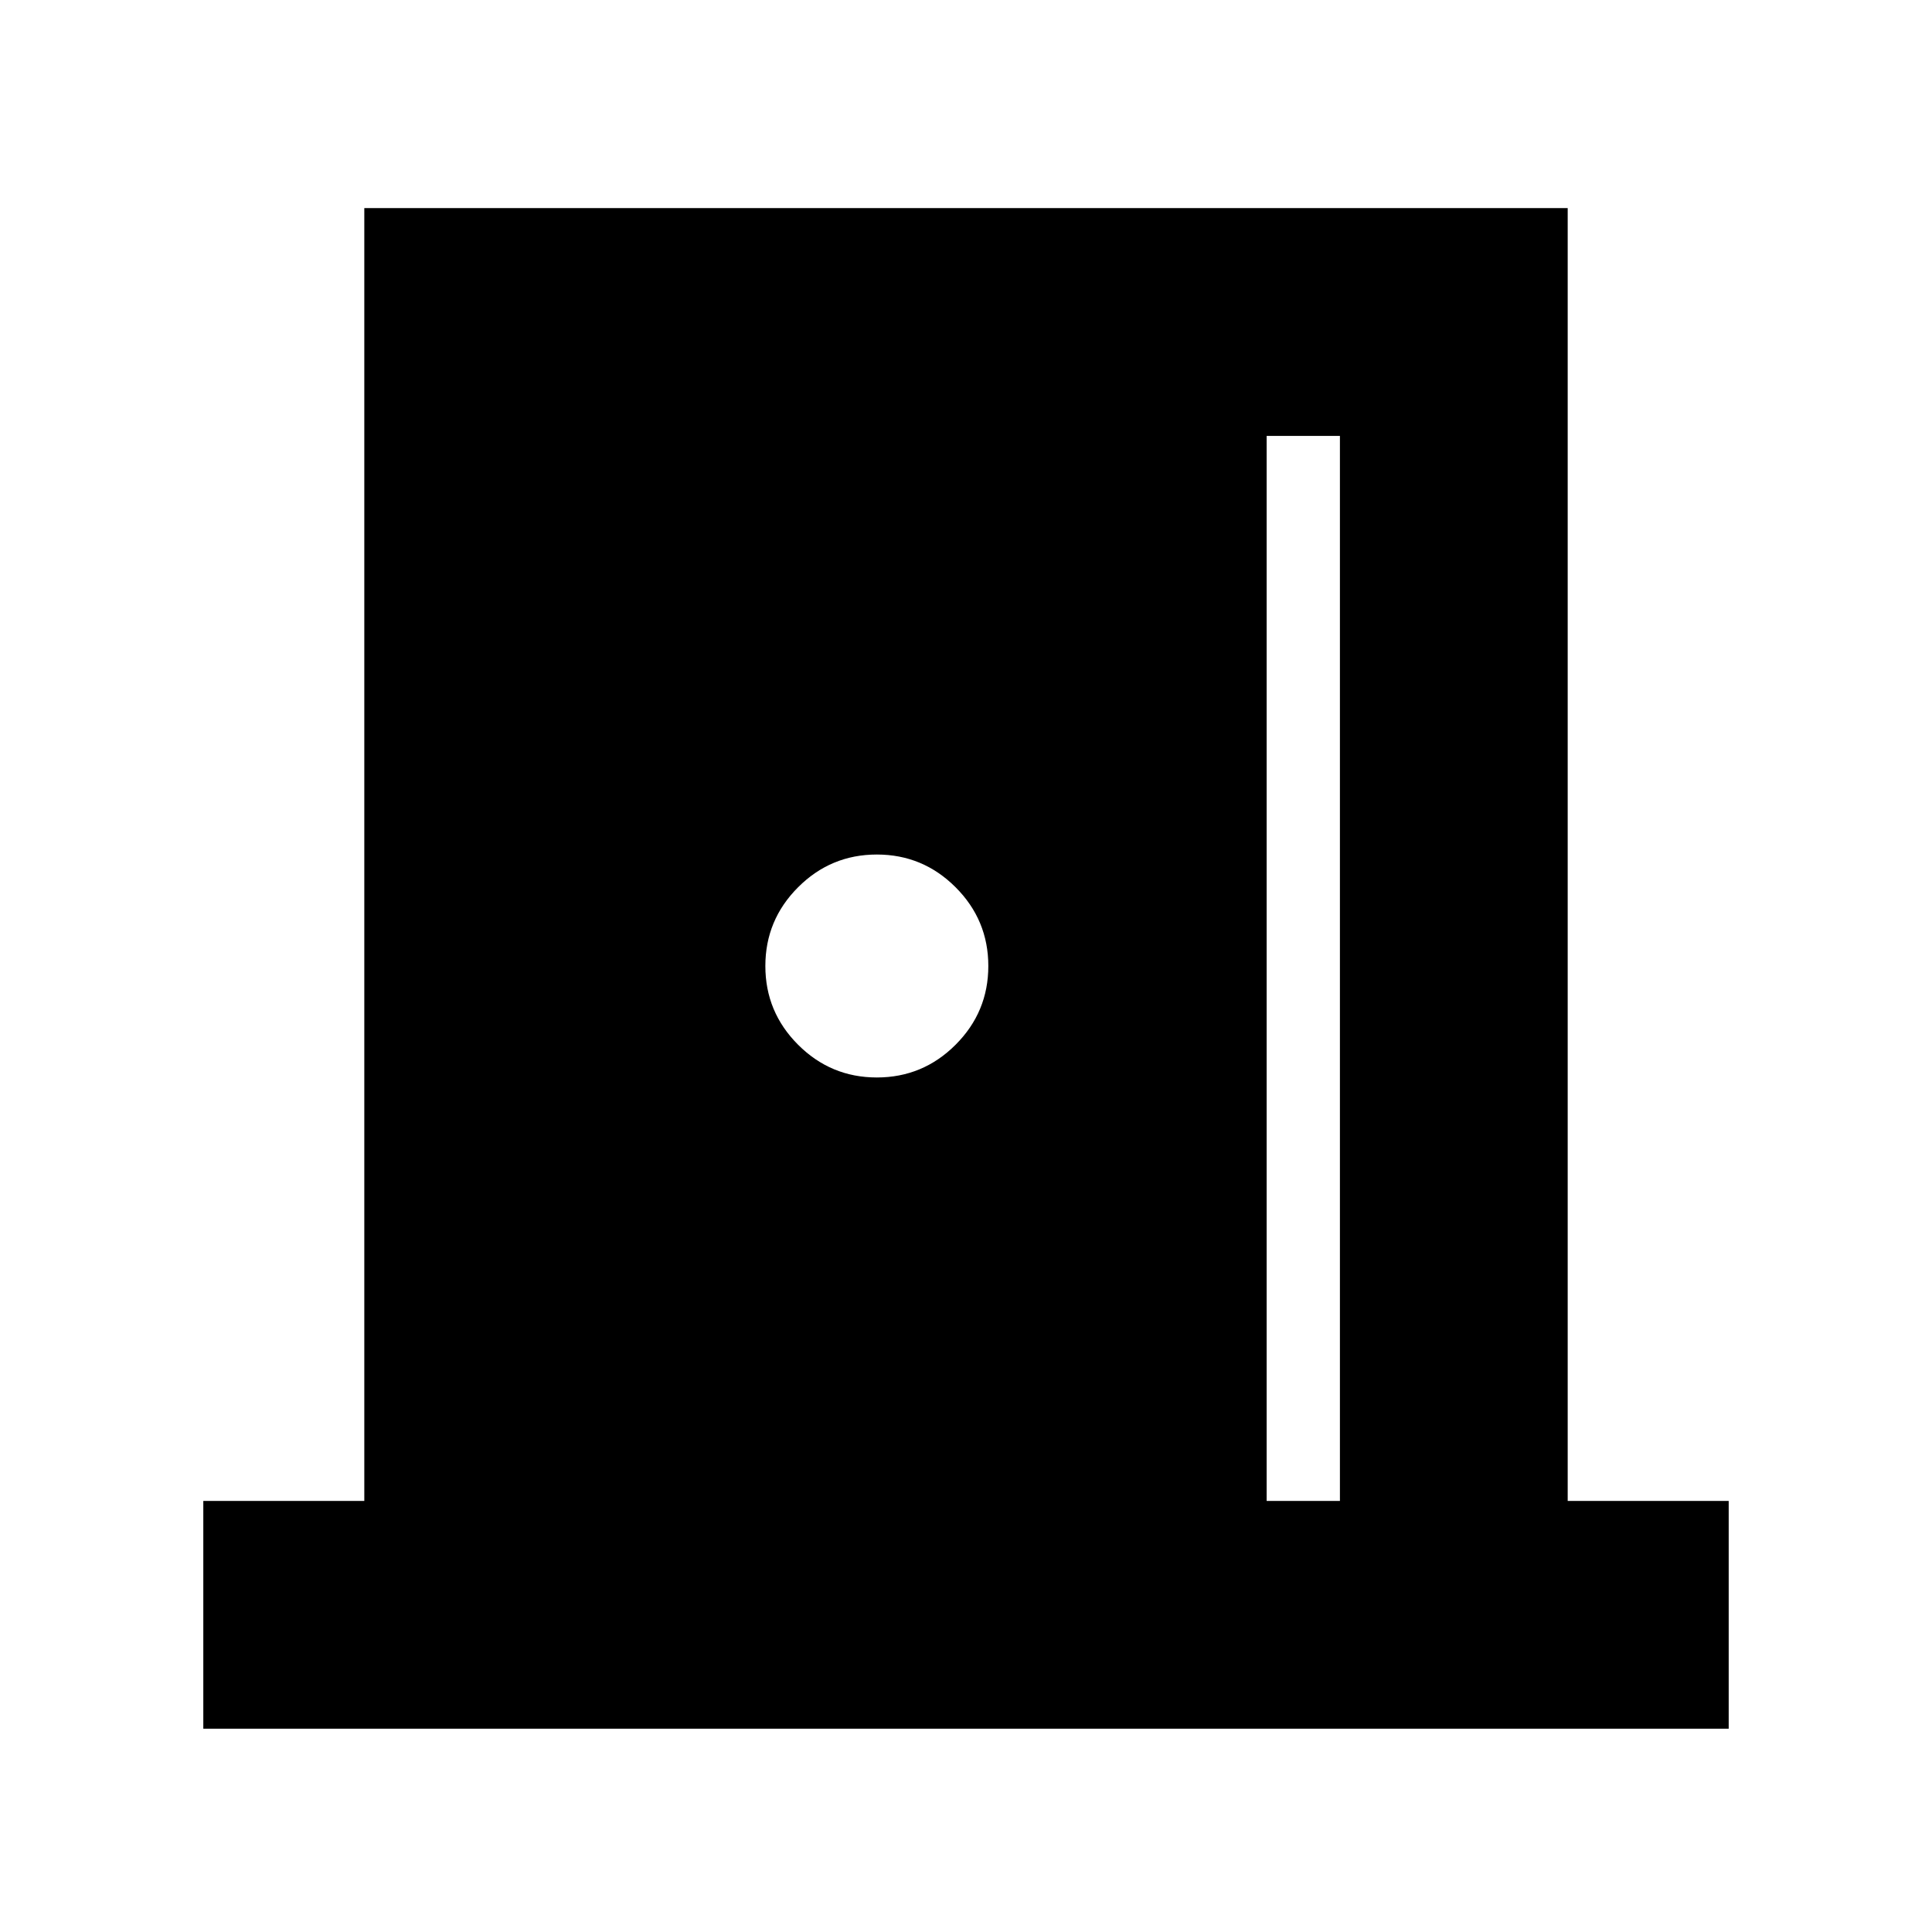 <svg xmlns="http://www.w3.org/2000/svg" height="24" viewBox="0 -960 960 960" width="24"><path d="M101.02-101.02V-214.2h80v-642.39h597.96v642.39h80v113.18H101.02ZM629.39-214.2h36.41v-529.21h-36.41v529.21ZM435.7-424.61q22.86 0 39.12-16.26 16.27-16.27 16.27-39.13 0-22.86-16.27-39.13-16.26-16.26-39.12-16.26-22.87 0-39.13 16.26Q380.3-502.86 380.3-480q0 22.86 16.27 39.13 16.26 16.26 39.13 16.26Z"/></svg>